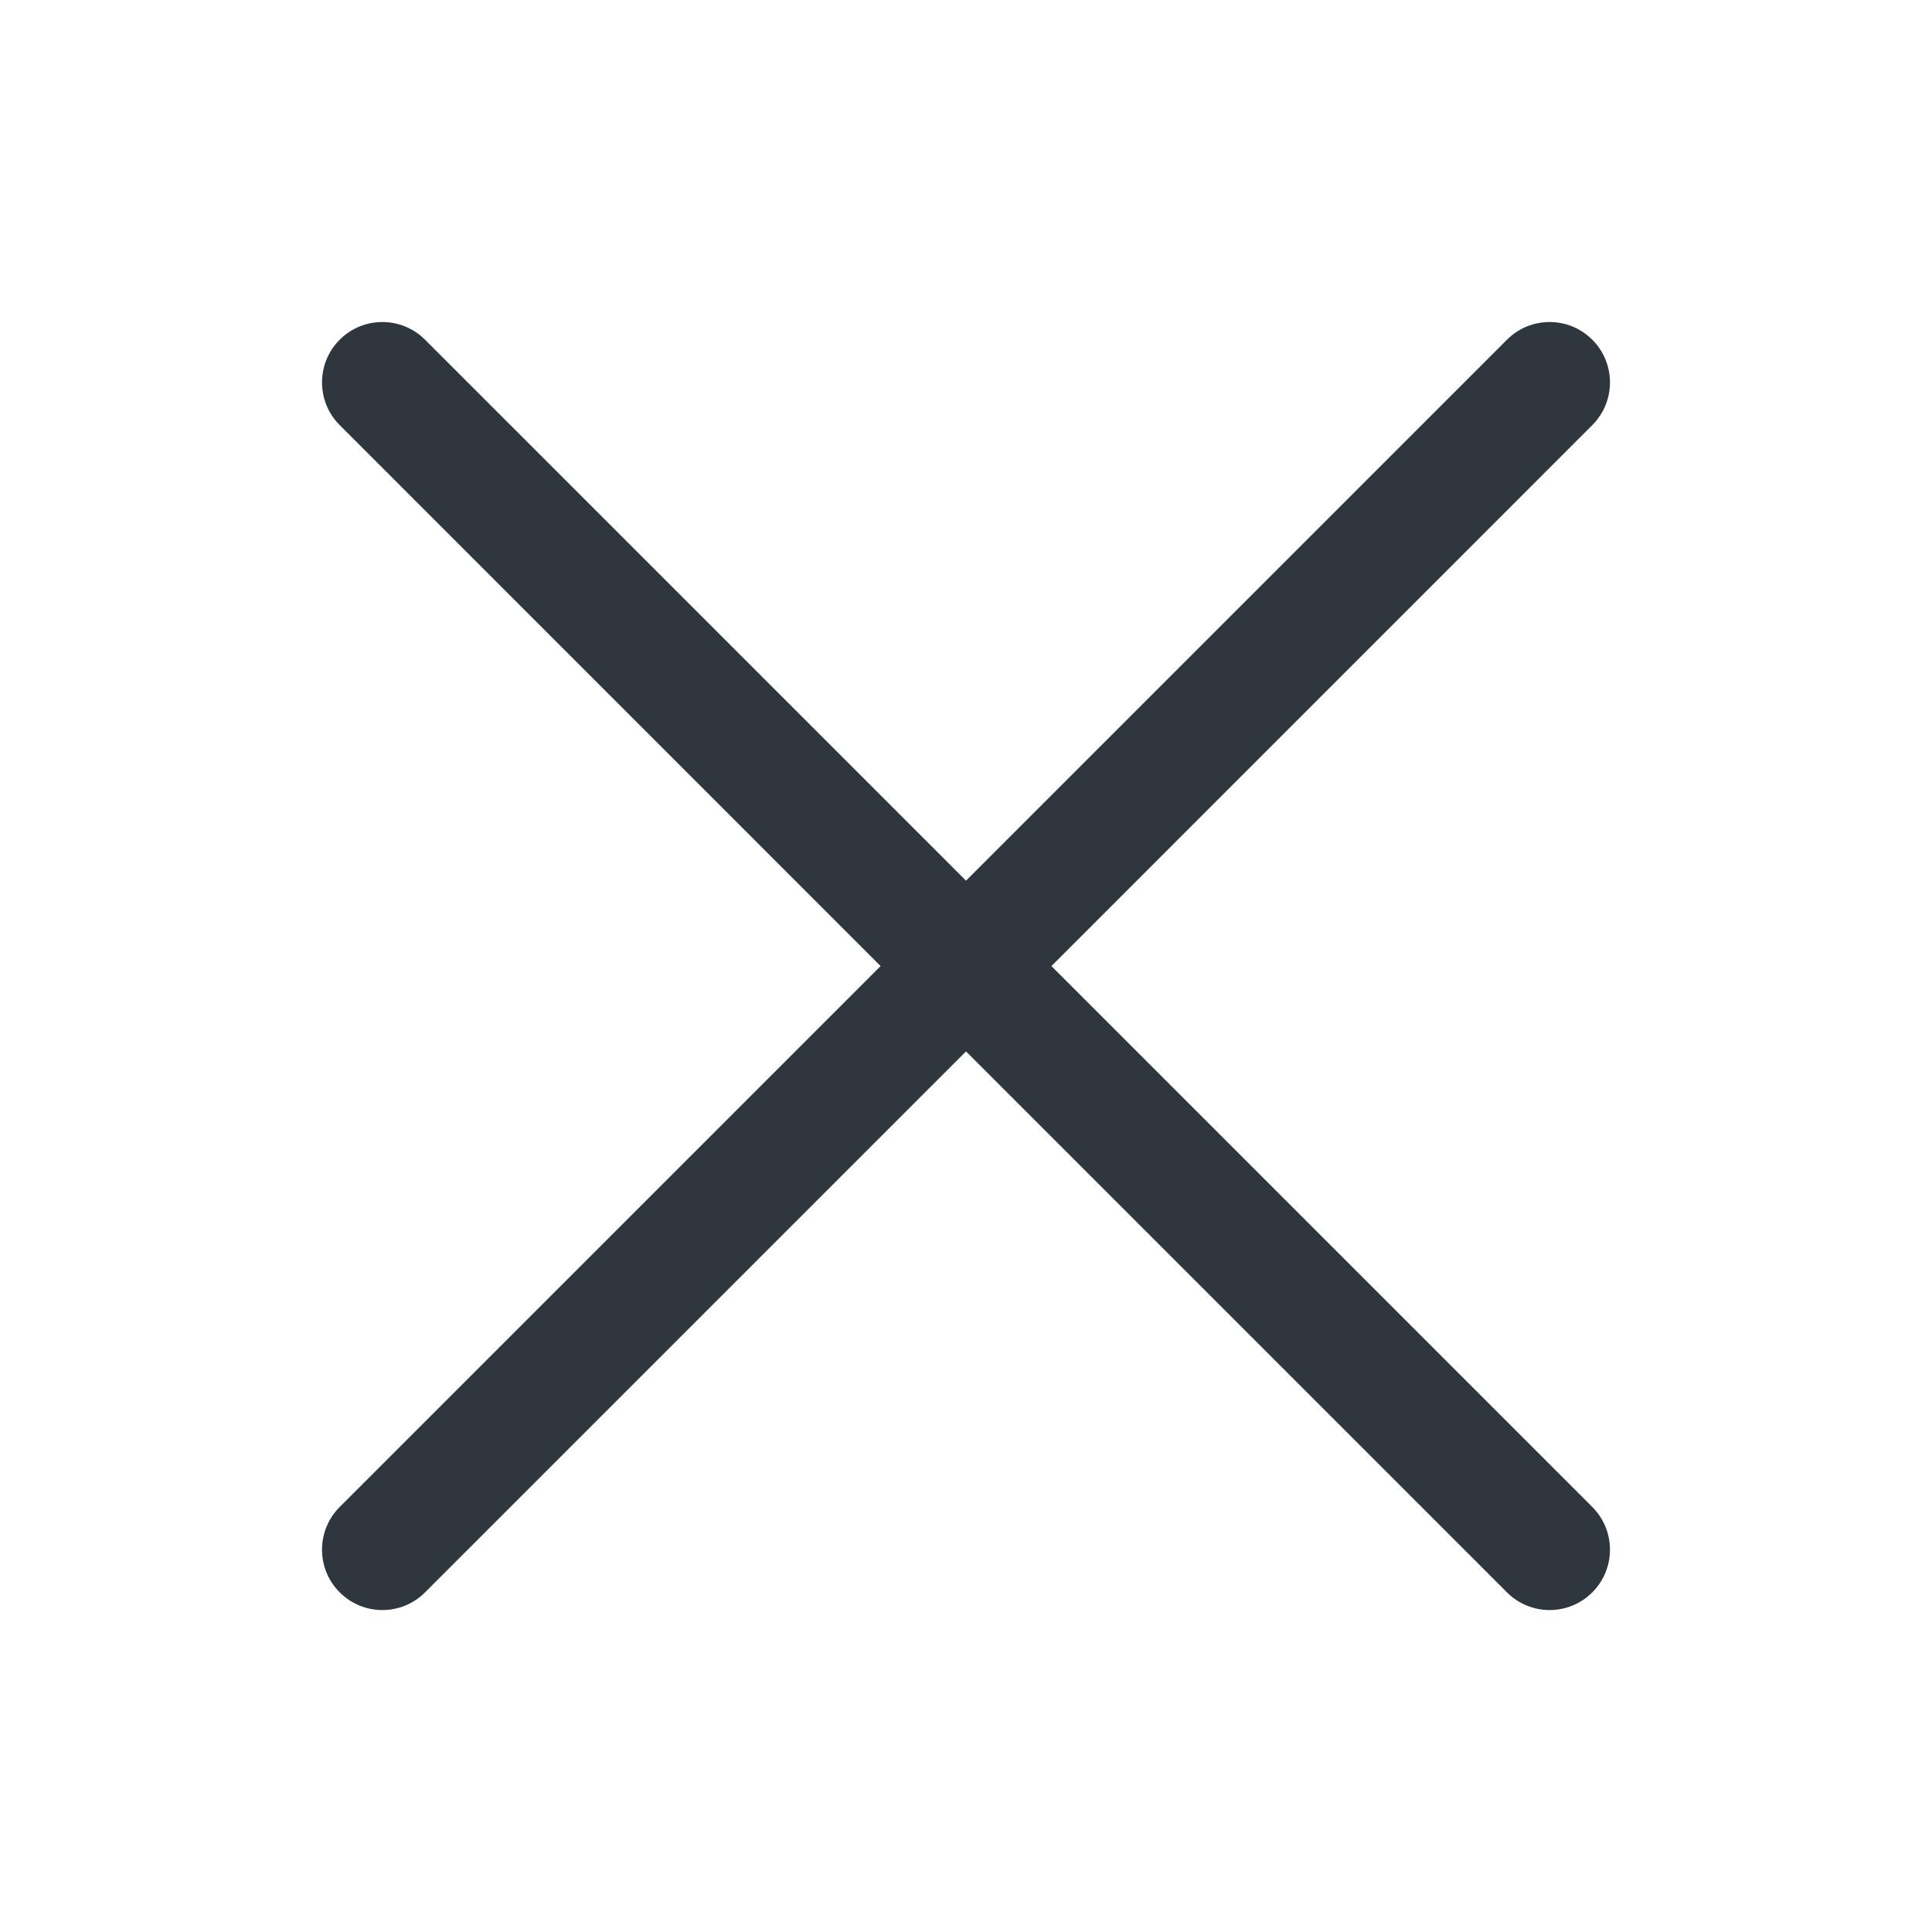 <svg width="24" height="24" viewBox="0 0 24 24" fill="none" xmlns="http://www.w3.org/2000/svg">
<path d="M18.72 19.781C19.013 20.074 19.487 20.074 19.78 19.781C20.073 19.488 20.073 19.013 19.78 18.72L13.061 12.001L19.78 5.281C20.073 4.988 20.073 4.513 19.78 4.22C19.487 3.927 19.013 3.927 18.72 4.22L12 10.94L5.28 4.22C4.987 3.927 4.513 3.927 4.22 4.22C3.927 4.513 3.927 4.988 4.22 5.281L10.939 12.001L4.22 18.72C3.927 19.013 3.927 19.488 4.22 19.781C4.513 20.074 4.987 20.074 5.28 19.781L12 13.061L18.72 19.781Z" fill="#2D373D"/>
</svg>
